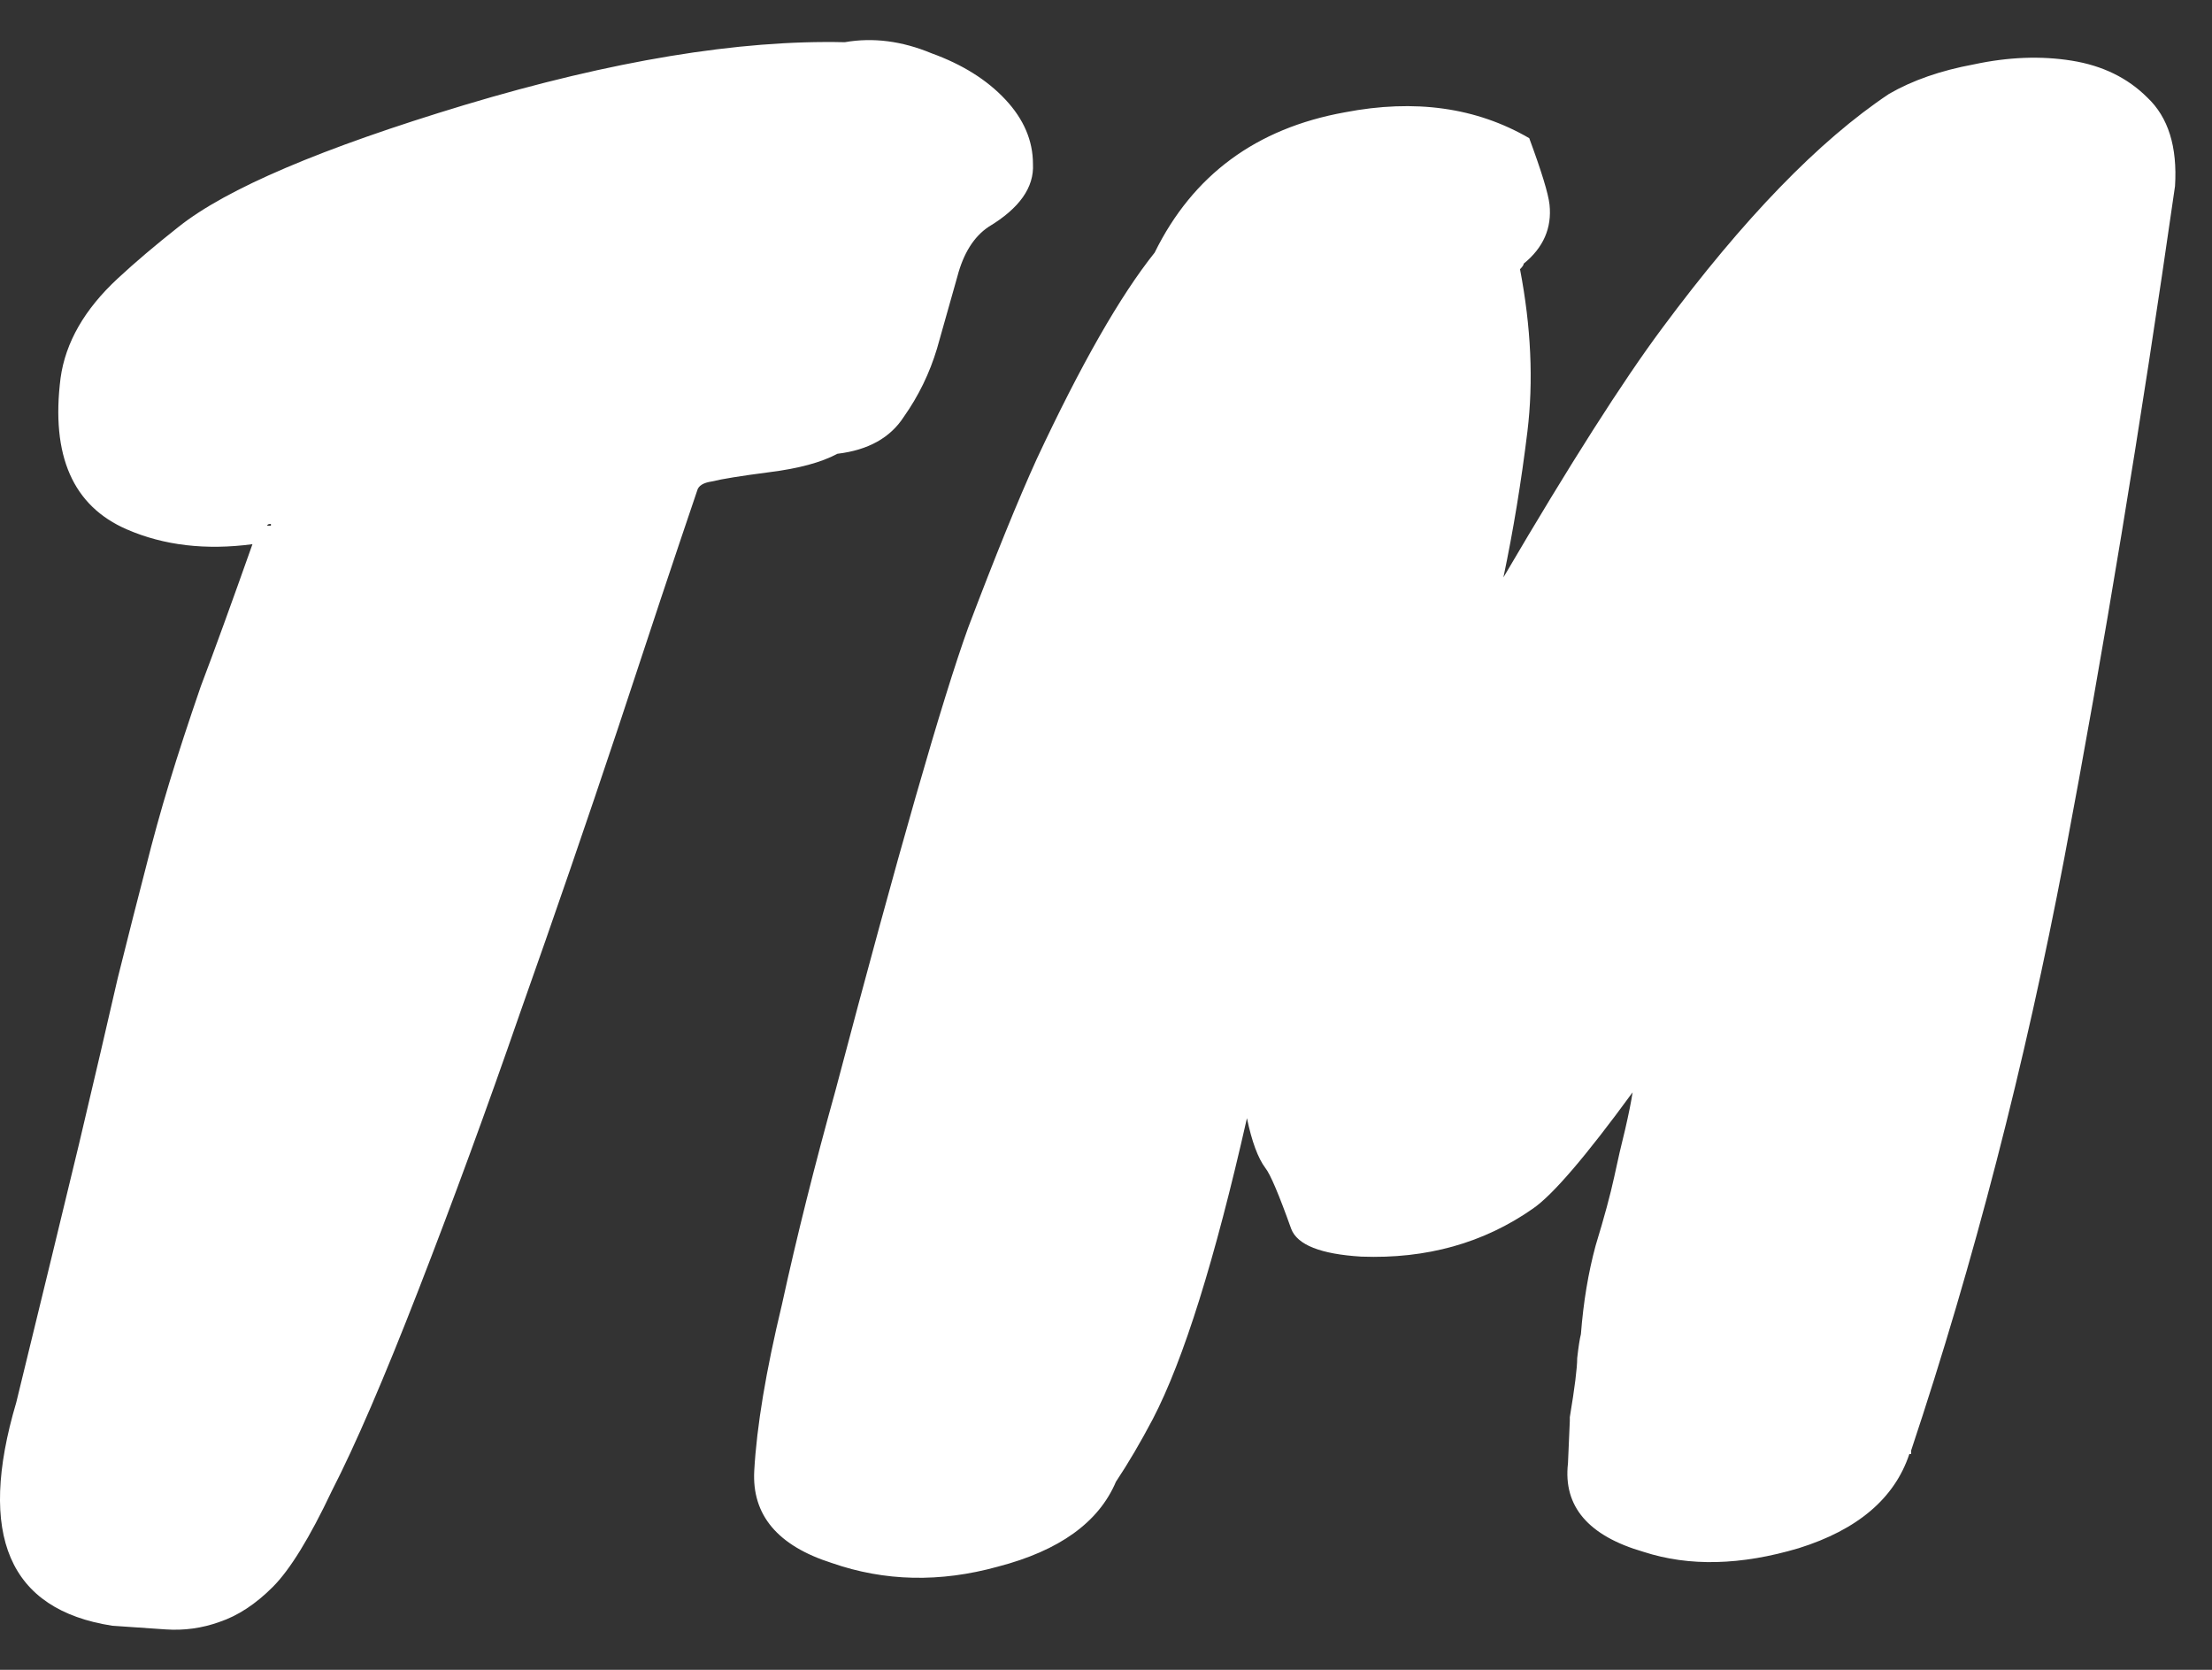 <svg viewBox="0 0 53 40" fill="none" xmlns="http://www.w3.org/2000/svg">
    <rect x="0" y="0" width="53" height="40" fill="#333333" stroke="none"/>
    <path d="M12.46 24.266C11.664 26.565 10.853 28.775 10.028 30.897C9.203 33.02 8.51 34.626 7.95 35.716C7.42 36.836 6.948 37.603 6.536 38.015C6.123 38.428 5.696 38.708 5.253 38.855C4.841 39.003 4.413 39.062 3.971 39.032C3.559 39.003 3.131 38.973 2.689 38.944C0.213 38.56 -0.553 36.777 0.39 33.594C1.009 31.059 1.51 28.996 1.893 27.405C2.277 25.784 2.586 24.457 2.822 23.426C3.087 22.365 3.308 21.495 3.485 20.817C3.662 20.11 3.853 19.417 4.06 18.739C4.266 18.062 4.517 17.295 4.811 16.441C5.136 15.586 5.548 14.451 6.049 13.036C4.929 13.184 3.927 13.066 3.043 12.683C1.746 12.123 1.216 10.914 1.451 9.057C1.569 8.203 2.026 7.407 2.822 6.67C3.234 6.287 3.721 5.874 4.281 5.432C5.43 4.518 7.714 3.546 11.133 2.514C14.67 1.453 17.706 0.952 20.241 1.011C20.919 0.893 21.611 0.982 22.319 1.276C23.055 1.542 23.645 1.91 24.087 2.382C24.529 2.853 24.75 3.369 24.75 3.929C24.78 4.489 24.426 4.99 23.689 5.432C23.335 5.668 23.085 6.066 22.938 6.626C22.79 7.156 22.628 7.731 22.451 8.35C22.274 8.939 22.009 9.485 21.655 9.986C21.331 10.487 20.801 10.782 20.064 10.87C19.681 11.076 19.136 11.224 18.428 11.312C17.75 11.4 17.293 11.474 17.058 11.533C16.851 11.563 16.733 11.636 16.704 11.754C16.173 13.316 15.54 15.217 14.803 17.457C14.066 19.668 13.285 21.937 12.46 24.266ZM6.491 12.55C6.432 12.55 6.403 12.565 6.403 12.594C6.403 12.594 6.432 12.594 6.491 12.594V12.55ZM36.641 3.31C36.935 4.106 37.098 4.636 37.127 4.902C37.186 5.462 36.98 5.933 36.508 6.316C36.508 6.346 36.479 6.39 36.42 6.449C36.685 7.834 36.744 9.131 36.597 10.339C36.449 11.548 36.258 12.712 36.022 13.832C37.613 11.12 38.881 9.131 39.824 7.864C41.769 5.241 43.582 3.369 45.262 2.249C45.822 1.925 46.5 1.689 47.295 1.542C48.121 1.365 48.902 1.335 49.639 1.453C50.376 1.571 50.98 1.866 51.451 2.337C51.952 2.809 52.173 3.516 52.114 4.459C51.289 10.207 50.405 15.571 49.462 20.552C48.519 25.504 47.295 30.234 45.792 34.744V34.832H45.748C45.395 35.893 44.51 36.645 43.096 37.087C41.71 37.499 40.472 37.529 39.382 37.175C38.056 36.792 37.451 36.085 37.569 35.053L37.613 34.036V33.948C37.731 33.24 37.79 32.769 37.79 32.533C37.82 32.268 37.849 32.076 37.879 31.958C37.938 31.192 38.056 30.485 38.232 29.836C38.439 29.158 38.586 28.613 38.675 28.201C38.763 27.788 38.851 27.405 38.94 27.051C39.028 26.668 39.087 26.373 39.117 26.167C37.997 27.7 37.201 28.628 36.729 28.952C35.55 29.777 34.18 30.16 32.618 30.102C31.645 30.043 31.085 29.822 30.938 29.438C30.643 28.613 30.437 28.127 30.319 27.98C30.142 27.744 29.994 27.346 29.877 26.786C29.11 30.175 28.359 32.577 27.622 33.992C27.327 34.552 27.032 35.053 26.738 35.495C26.325 36.468 25.382 37.146 23.908 37.529C22.523 37.912 21.197 37.883 19.929 37.441C18.632 37.028 18.013 36.291 18.072 35.23C18.131 34.169 18.352 32.843 18.735 31.251C19.089 29.63 19.517 27.921 20.018 26.123C21.521 20.434 22.582 16.735 23.201 15.026C23.849 13.316 24.395 11.975 24.837 11.003C25.898 8.733 26.841 7.083 27.666 6.051C28.58 4.194 30.098 3.074 32.22 2.691C33.9 2.367 35.373 2.573 36.641 3.31Z" fill="white"/>
</svg>
